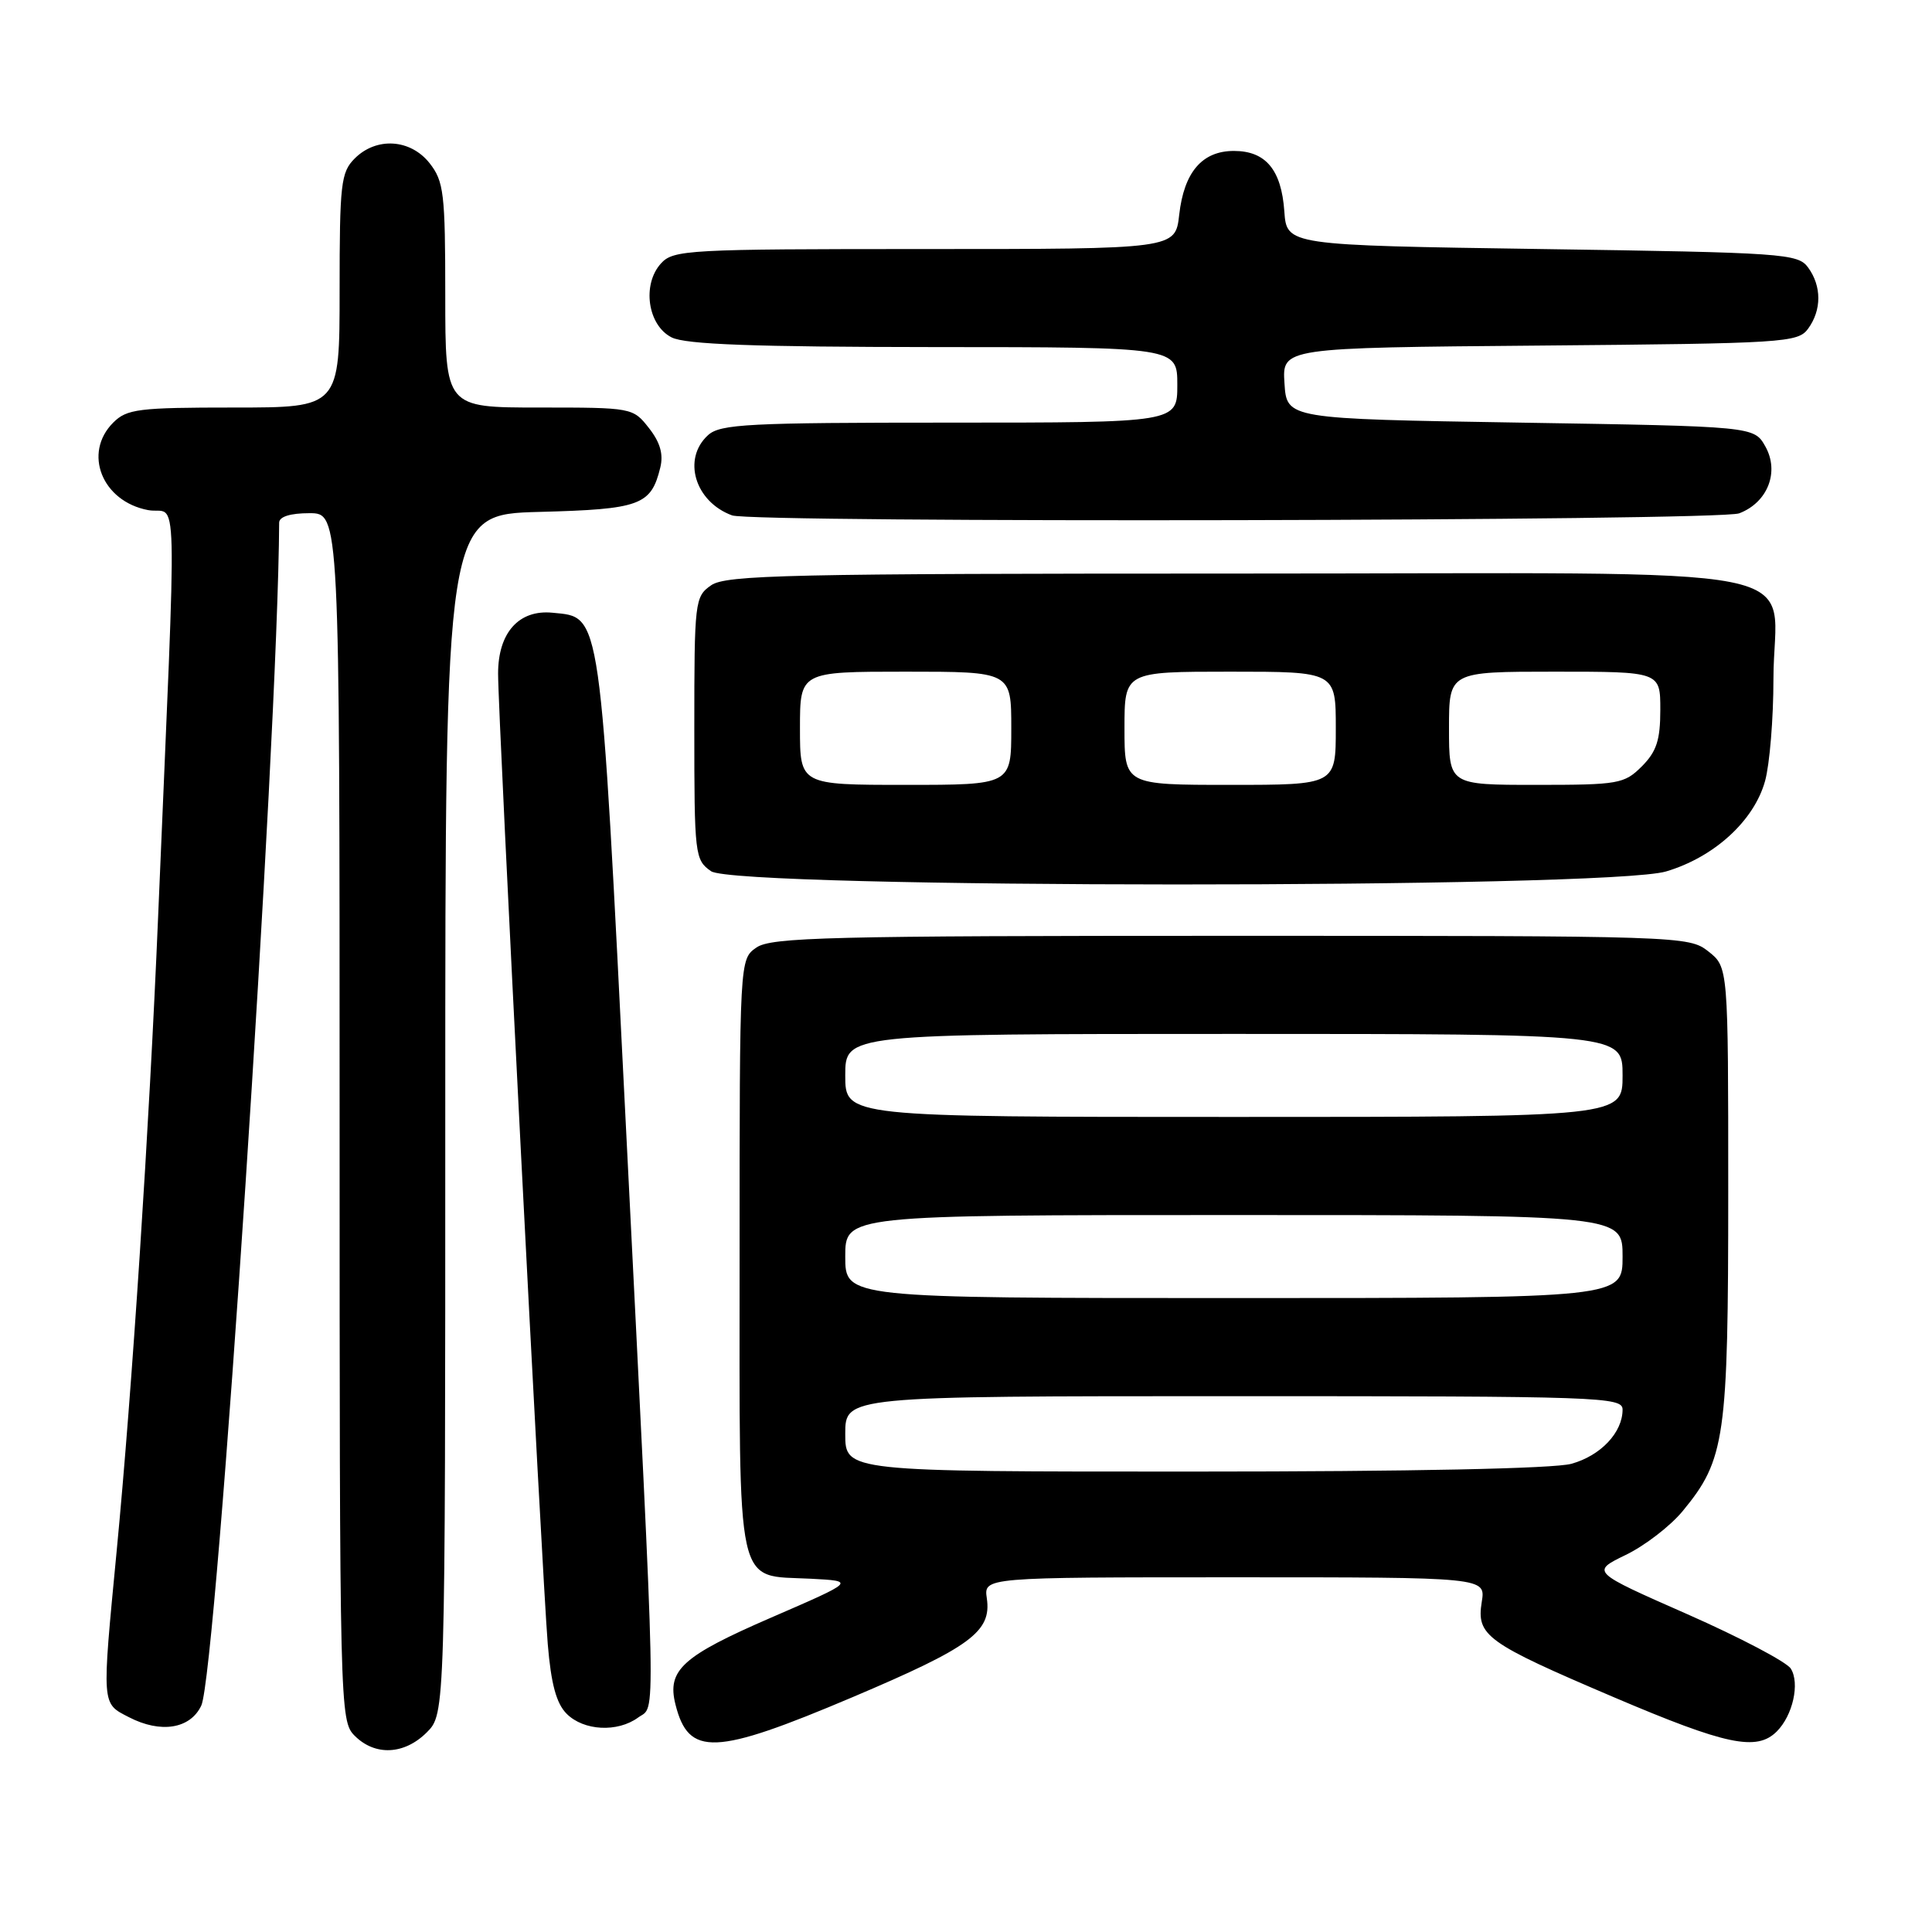 <?xml version="1.0" encoding="UTF-8" standalone="no"?>
<!DOCTYPE svg PUBLIC "-//W3C//DTD SVG 1.1//EN" "http://www.w3.org/Graphics/SVG/1.1/DTD/svg11.dtd" >
<svg xmlns="http://www.w3.org/2000/svg" xmlns:xlink="http://www.w3.org/1999/xlink" version="1.1" viewBox="0 0 256 256">
 <g >
 <path fill="currentColor"
d=" M 56.55 229.55 C 59.00 227.09 59.00 227.09 59.00 147.63 C 59.00 68.16 59.00 68.16 71.47 67.83 C 84.84 67.48 86.27 66.95 87.49 61.96 C 87.93 60.18 87.47 58.60 85.98 56.71 C 83.87 54.02 83.75 54.00 71.43 54.00 C 59.00 54.00 59.00 54.00 59.00 39.13 C 59.00 25.61 58.81 24.03 56.93 21.63 C 54.39 18.41 49.88 18.12 47.00 21.00 C 45.17 22.83 45.00 24.33 45.00 38.50 C 45.00 54.00 45.00 54.00 31.00 54.00 C 18.33 54.00 16.81 54.19 15.00 56.00 C 10.97 60.03 13.52 66.44 19.62 67.59 C 23.64 68.34 23.47 61.64 20.95 121.50 C 19.77 149.56 17.50 184.29 15.46 205.50 C 13.48 226.17 13.44 225.66 17.07 227.53 C 21.29 229.72 25.21 229.09 26.67 226.00 C 28.70 221.72 36.84 98.18 36.99 69.25 C 37.00 68.46 38.47 68.00 41.00 68.00 C 45.00 68.00 45.00 68.00 45.00 148.00 C 45.00 226.67 45.03 228.03 47.00 230.00 C 49.70 232.70 53.57 232.52 56.55 229.55 Z  M 113.00 224.87 C 128.63 218.24 131.40 216.20 130.76 211.79 C 130.35 209.00 130.35 209.00 163.61 209.00 C 196.87 209.00 196.87 209.00 196.34 212.26 C 195.62 216.74 196.91 217.67 213.84 224.89 C 228.74 231.24 232.77 232.08 235.43 229.43 C 237.56 227.30 238.51 223.04 237.29 221.10 C 236.74 220.22 230.56 216.97 223.56 213.88 C 210.82 208.27 210.82 208.27 215.41 206.04 C 217.94 204.82 221.34 202.20 222.97 200.22 C 228.60 193.39 229.00 190.60 229.00 157.89 C 229.00 128.15 229.00 128.15 226.37 126.07 C 223.77 124.03 222.92 124.00 163.09 124.00 C 109.82 124.00 102.17 124.19 100.22 125.56 C 98.00 127.11 98.00 127.11 98.00 166.40 C 98.00 211.57 97.36 208.67 107.44 209.19 C 113.35 209.50 113.35 209.50 102.16 214.35 C 90.40 219.45 88.36 221.30 89.50 225.84 C 91.24 232.78 94.66 232.64 113.00 224.87 Z  M 84.56 227.58 C 86.94 225.83 87.04 231.05 82.95 149.50 C 79.47 80.09 79.72 81.84 73.21 81.19 C 68.76 80.75 66.00 83.83 66.00 89.25 C 65.99 94.89 71.81 208.45 72.58 217.84 C 73.02 223.15 73.72 225.72 75.09 227.09 C 77.35 229.35 81.83 229.58 84.56 227.58 Z  M 220.77 115.47 C 227.14 113.58 232.42 108.76 233.88 103.49 C 234.49 101.29 234.99 95.21 234.99 89.97 C 235.00 74.35 243.36 76.00 164.17 76.00 C 104.49 76.00 96.18 76.18 94.22 77.56 C 92.07 79.06 92.00 79.67 92.00 96.50 C 92.00 113.33 92.07 113.94 94.22 115.44 C 97.53 117.76 212.98 117.79 220.77 115.47 Z  M 230.45 68.02 C 234.23 66.58 235.81 62.53 233.92 59.16 C 232.42 56.50 232.42 56.50 201.46 56.00 C 170.50 55.50 170.50 55.50 170.20 50.79 C 169.89 46.08 169.89 46.08 204.03 45.79 C 236.48 45.51 238.23 45.40 239.58 43.56 C 241.39 41.08 241.39 37.92 239.58 35.44 C 238.24 33.60 236.35 33.47 204.33 33.00 C 170.50 32.50 170.50 32.50 170.18 28.00 C 169.79 22.49 167.71 20.00 163.50 20.00 C 159.29 20.00 156.89 22.80 156.25 28.46 C 155.74 33.00 155.74 33.00 122.52 33.00 C 91.12 33.00 89.22 33.10 87.58 34.91 C 85.04 37.71 85.82 43.11 89.00 44.71 C 90.85 45.64 99.86 45.97 123.75 45.99 C 156.00 46.00 156.00 46.00 156.00 51.00 C 156.00 56.00 156.00 56.00 125.83 56.00 C 99.16 56.00 95.45 56.19 93.83 57.65 C 90.37 60.78 92.07 66.48 97.00 68.29 C 99.77 69.31 227.74 69.05 230.45 68.02 Z  M 112.00 190.00 C 112.00 185.00 112.00 185.00 163.50 185.00 C 212.18 185.00 215.00 185.10 215.00 186.78 C 215.00 189.81 212.11 192.88 208.22 193.96 C 205.91 194.60 186.99 194.99 158.25 194.99 C 112.00 195.00 112.00 195.00 112.00 190.00 Z  M 112.00 166.50 C 112.00 161.00 112.00 161.00 163.50 161.00 C 215.00 161.00 215.00 161.00 215.00 166.50 C 215.00 172.00 215.00 172.00 163.50 172.00 C 112.00 172.00 112.00 172.00 112.00 166.50 Z  M 112.00 142.50 C 112.00 137.00 112.00 137.00 163.50 137.00 C 215.00 137.00 215.00 137.00 215.00 142.50 C 215.00 148.00 215.00 148.00 163.50 148.00 C 112.00 148.00 112.00 148.00 112.00 142.50 Z  M 106.00 96.50 C 106.00 89.00 106.00 89.00 120.00 89.00 C 134.00 89.00 134.00 89.00 134.00 96.50 C 134.00 104.00 134.00 104.00 120.00 104.00 C 106.00 104.00 106.00 104.00 106.00 96.50 Z  M 149.00 96.50 C 149.00 89.00 149.00 89.00 163.00 89.00 C 177.00 89.00 177.00 89.00 177.00 96.50 C 177.00 104.00 177.00 104.00 163.00 104.00 C 149.00 104.00 149.00 104.00 149.00 96.50 Z  M 192.00 96.50 C 192.00 89.00 192.00 89.00 206.00 89.00 C 220.00 89.00 220.00 89.00 220.00 94.05 C 220.00 98.07 219.50 99.59 217.55 101.55 C 215.22 103.87 214.47 104.00 203.55 104.00 C 192.00 104.00 192.00 104.00 192.00 96.50 Z "/>
</g>
</svg>